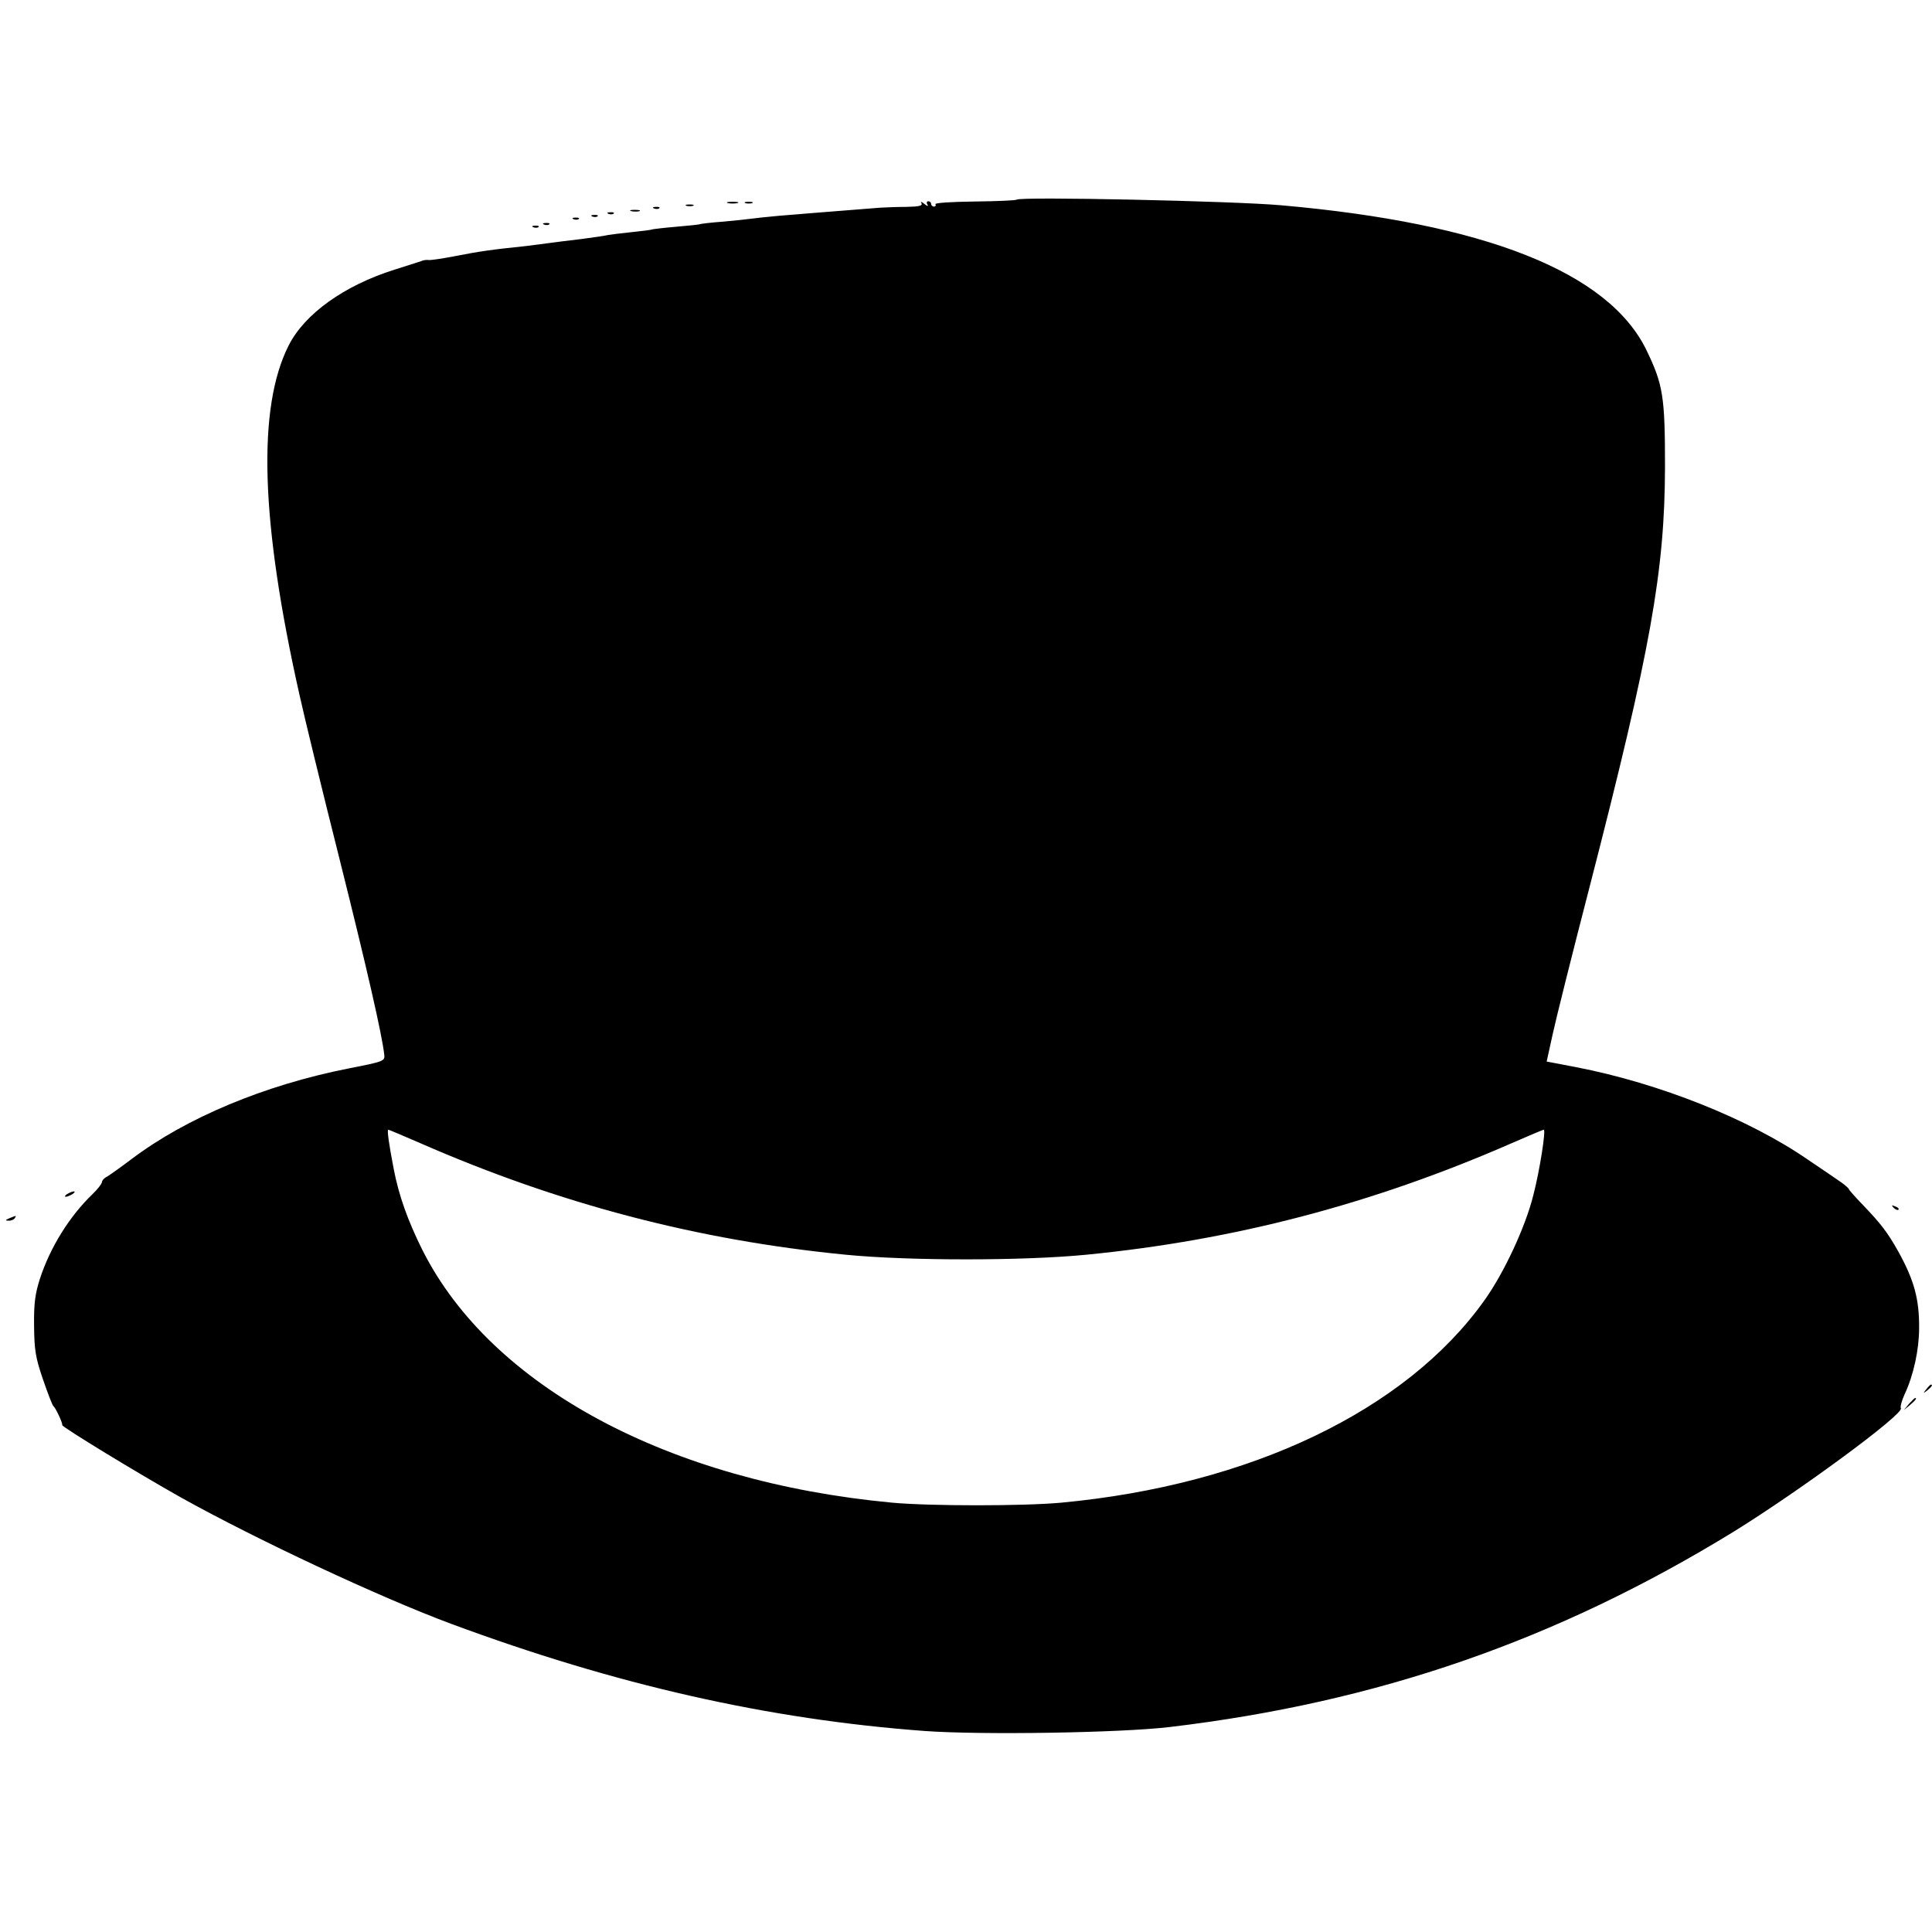 <svg version="1" xmlns="http://www.w3.org/2000/svg" width="960" height="960" viewBox="0 0 720 720"><path d="M378.9 74.4c-.3.3-7.3.6-15.7.7-8.5.1-14.9.5-14.6 1 .3.5 0 .9-.5.9-.6 0-1.1-.5-1.1-1 0-.6-.5-1-1.1-1-.5 0-.7.6-.3 1.2.5.8 0 .7-1.1-.2-1.1-.9-1.6-1-1.1-.3.5 1-.8 1.3-5.6 1.4-3.5 0-7.9.2-9.8.3-13.9 1.1-23.9 1.9-26.5 2.1-1.6.1-6.6.6-11 .9-4.4.4-9.1.9-10.5 1.1-1.4.2-6.1.7-10.5 1.1-4.4.3-8.2.8-8.5.9-.3.2-4.3.6-9 1s-8.7.9-9 1c-.3.2-3.7.6-7.5 1-3.9.4-7.9.9-9 1.1-1.1.3-5.6.9-10 1.5-4.4.5-9.8 1.2-12 1.5-2.2.3-6 .8-8.5 1.1-12.6 1.3-17 1.9-27.2 3.9-4.2.8-8.3 1.4-9 1.3-.7-.1-2 0-2.8.4-.8.3-5.3 1.7-10 3.2-18.7 5.9-33.4 16.4-39.4 28.2-11.8 23.3-10.5 65.6 4 130.2 1.9 8.6 8.6 36.1 14.9 61.1 10.2 40.7 15.9 65.7 16.7 73 .3 2.4 0 2.6-13.4 5.2-31.3 6.2-60.4 18.4-80.7 33.7-4.1 3.1-8.2 6-9.2 6.6-1.1.5-1.9 1.5-1.9 2 0 .6-1.6 2.7-3.6 4.6-8.6 8.3-15.7 19.8-19.5 31.4-1.8 5.6-2.3 9.2-2.2 17.5.1 9.1.5 11.8 3.3 20 1.8 5.2 3.5 9.7 3.9 10 .8.6 3.5 6.3 3.3 7.1-.1.7 28.1 17.9 44.3 27 28.2 15.7 73.9 37.1 100.5 47 61.4 22.8 118.4 35.7 176.8 40 21.1 1.5 72.8.7 91.2-1.5 77.4-9.2 144.1-32.3 210.1-72.8 24.6-15.2 63.6-43.9 62.3-46-.3-.5.3-2.8 1.4-5.2 3.3-7 5.4-16.6 5.4-24.6.1-10.9-1.9-18-7.7-28.5-4.1-7.3-6.5-10.4-13.2-17.4-2.9-3-5.3-5.7-5.3-6-.1-.3-1.4-1.5-3-2.6s-7.1-4.9-12.2-8.3c-22-15.2-55.4-28.5-86.4-34.5l-11-2.1 2.2-10c1.2-5.6 7.4-30.4 13.8-55.1 22.8-88.5 28-117.6 28.1-156.5 0-26.3-.7-30.7-7-43.7-14.2-28.9-60-47.1-136-53.8-17.9-1.6-97.4-3.3-98.6-2.1zM156.8 426.1c51.7 22.6 103.2 36.1 158.4 41.5 23.4 2.3 66.2 2.3 89.6 0 55.2-5.4 106.7-18.9 158.4-41.5 6.4-2.8 11.9-5.1 12.1-5.1.9 0-1.5 15.3-3.9 24.5-2.9 11.7-10.9 28.9-18.2 39.1-29.2 41-87.2 68.8-157.7 75.4-14.1 1.3-48.8 1.3-63 0-83.4-7.8-149.4-43.3-175-94-5.5-11-8.9-20.5-10.8-30.5-1.8-9.3-2.5-14.5-2-14.5.2 0 5.7 2.3 12.1 5.1zM271.3 75.7c.9.2 2.5.2 3.5 0 .9-.3.1-.5-1.8-.5-1.9 0-2.7.2-1.7.5zM277.8 75.7c.6.2 1.8.2 2.5 0 .6-.3.1-.5-1.3-.5-1.4 0-1.9.2-1.2.5zM255.8 76.7c.6.2 1.8.2 2.5 0 .6-.3.1-.5-1.3-.5-1.4 0-1.9.2-1.2.5zM243.8 77.7c.7.3 1.6.2 1.9-.1.4-.3-.2-.6-1.3-.5-1.1 0-1.4.3-.6.6zM235.3 78.7c.9.2 2.3.2 3 0 .6-.3-.1-.5-1.8-.5-1.6 0-2.2.2-1.2.5zM226.8 79.7c.7.3 1.6.2 1.9-.1.4-.3-.2-.6-1.3-.5-1.1 0-1.4.3-.6.6zM220.8 80.7c.7.3 1.6.2 1.9-.1.4-.3-.2-.6-1.3-.5-1.1 0-1.4.3-.6.6zM213.8 81.7c.7.3 1.6.2 1.9-.1.4-.3-.2-.6-1.3-.5-1.1 0-1.4.3-.6.6zM202.8 83.7c.7.3 1.6.2 1.9-.1.4-.3-.2-.6-1.3-.5-1.1 0-1.4.3-.6.6zM198.8 84.7c.7.3 1.6.2 1.9-.1.4-.3-.2-.6-1.3-.5-1.1 0-1.4.3-.6.6z"/><path d="M25 445c-.8.5-1 1-.5 1 .6 0 1.7-.5 2.5-1s1.1-1 .5-1c-.5 0-1.7.5-2.5 1zM705.7 450.1c.7.7 1.5 1 1.8.7.3-.3-.2-.9-1.2-1.2-1.4-.6-1.5-.5-.6.5zM3.5 454c-1.6.7-1.7.9-.3.9.9.1 2-.4 2.3-.9.7-1.1.7-1.1-2 0zM717.9 517.7c-1.3 1.6-1.2 1.7.4.4 1.6-1.3 2.1-2.1 1.3-2.1-.2 0-1 .8-1.7 1.7zM711.4 523.2l-1.9 2.3 2.3-1.9c2.1-1.8 2.7-2.6 1.9-2.6-.2 0-1.2 1-2.3 2.2z"/></svg>